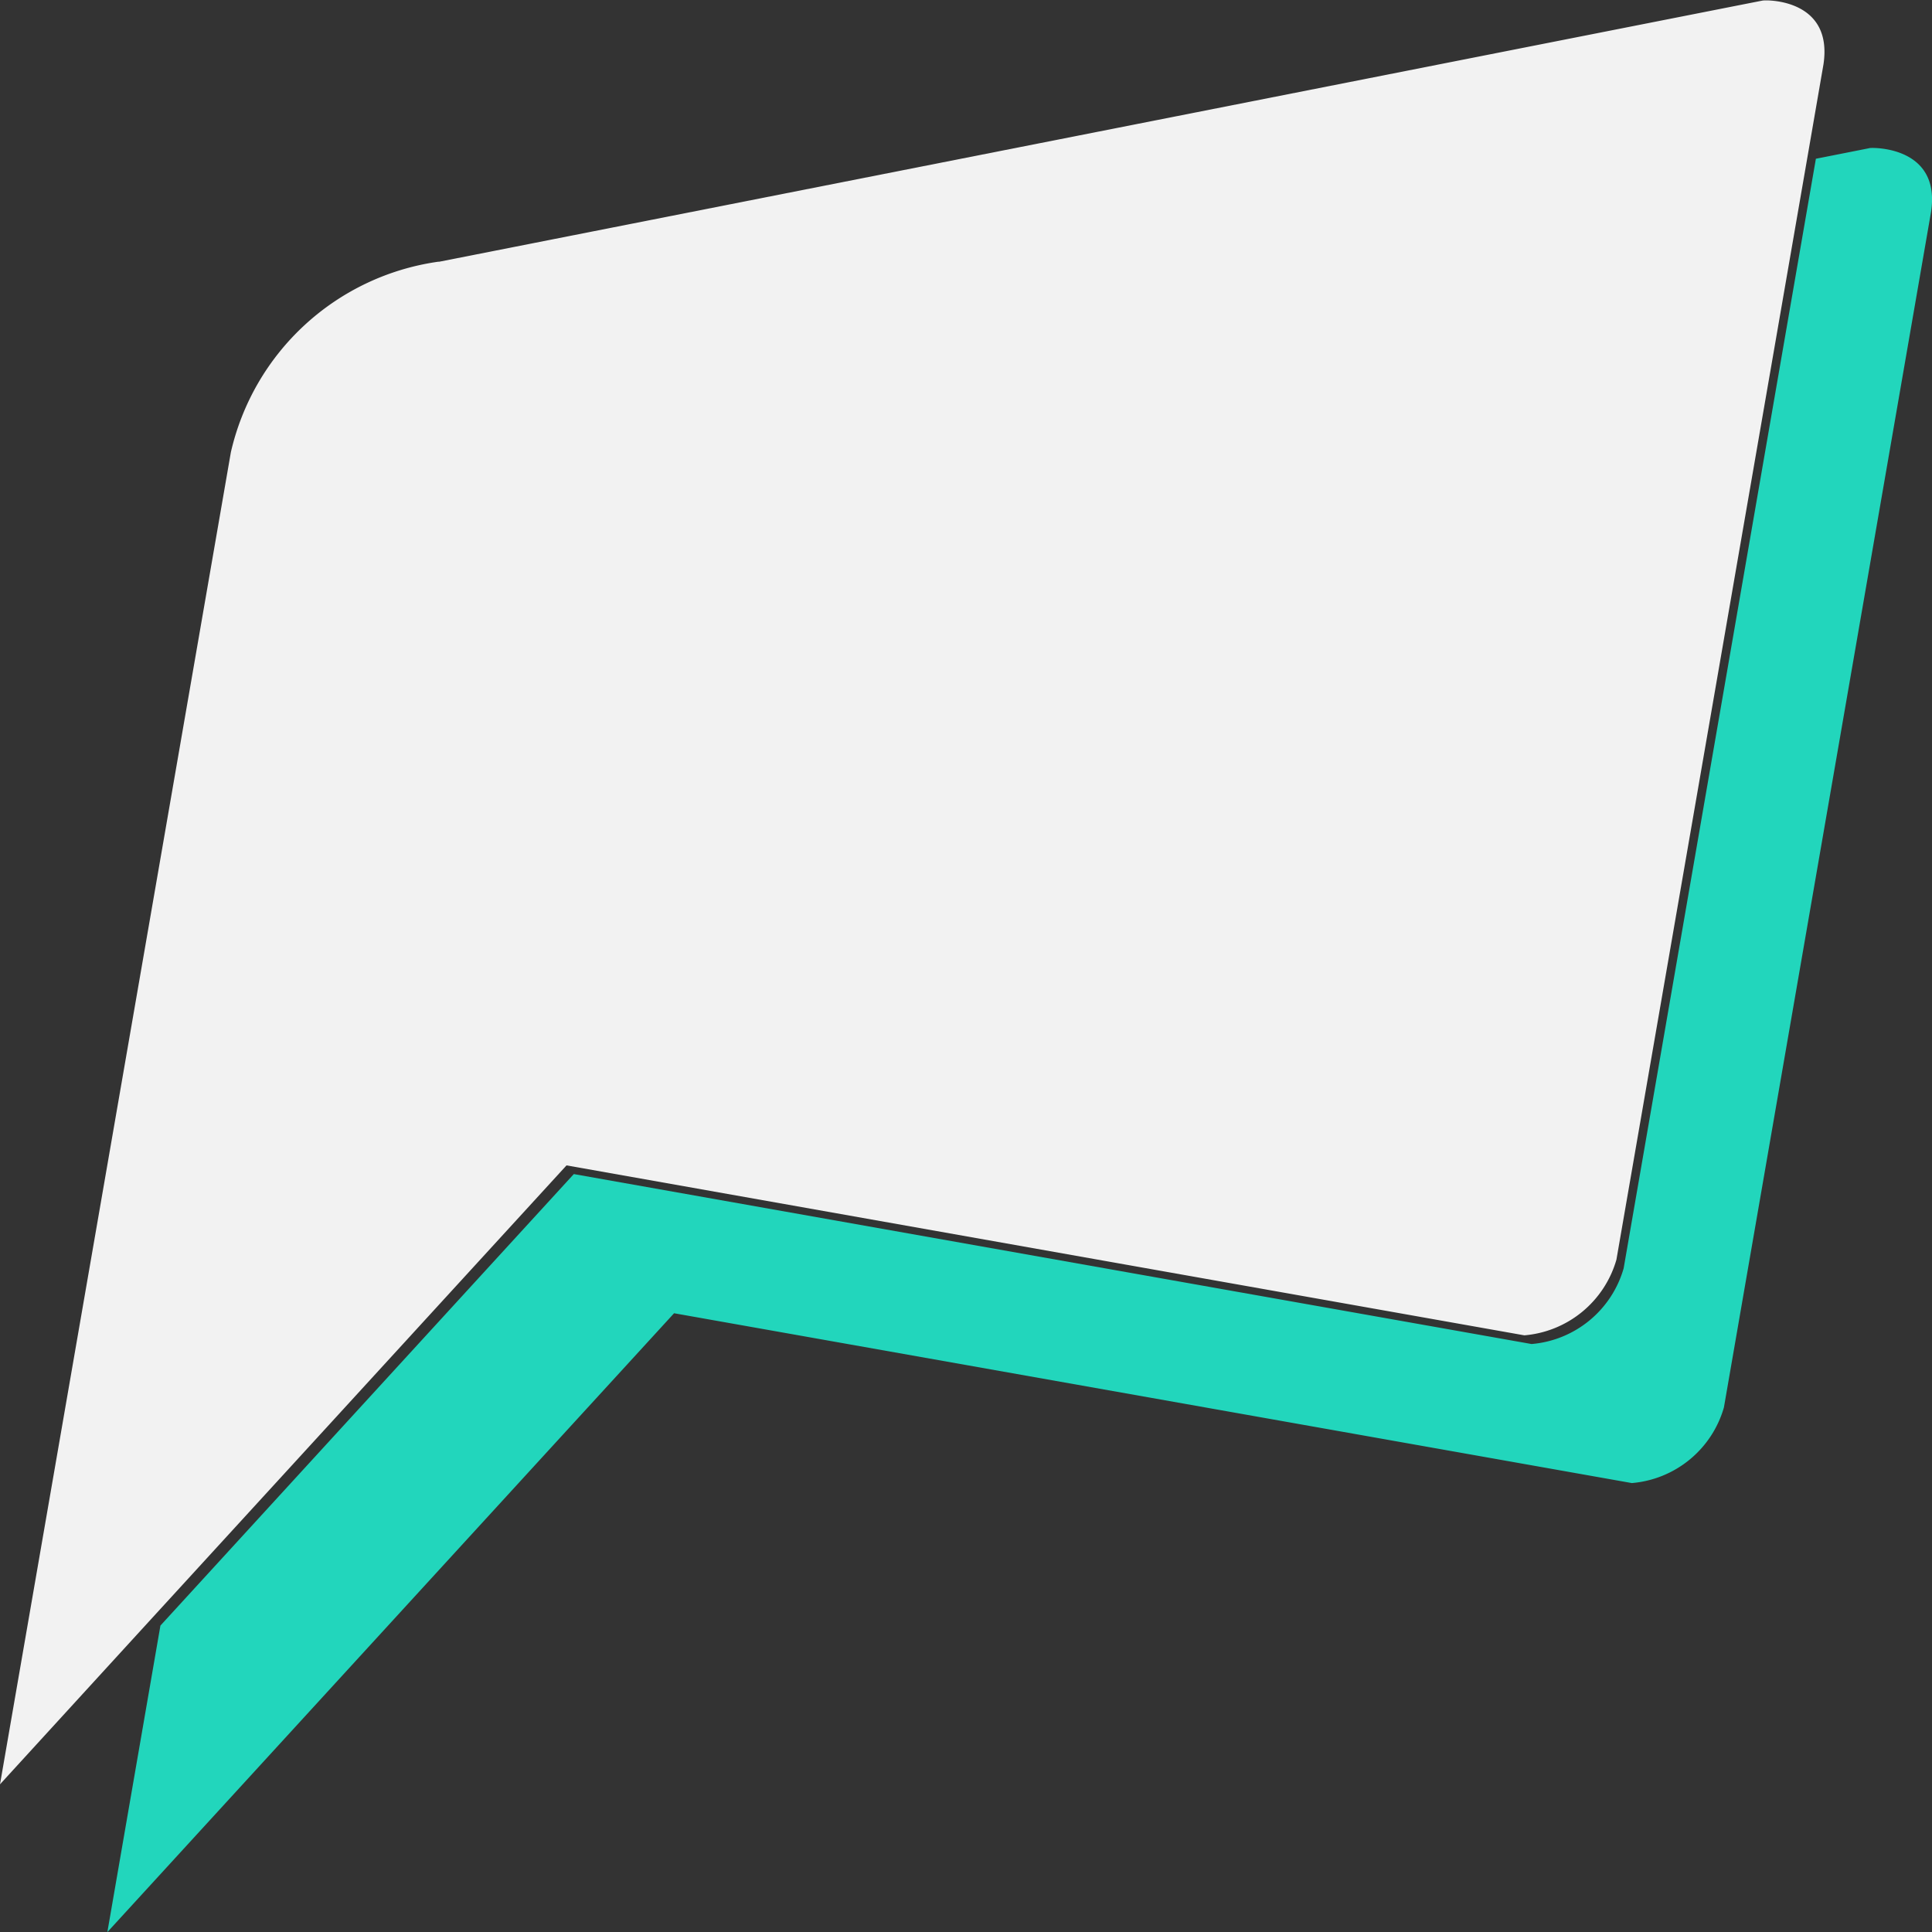 <svg xmlns="http://www.w3.org/2000/svg" width="30" height="30" viewBox="0 0 30 30"><rect x="0" y="0" width="30" height="30" fill="#333333" stroke="none"/><defs><style>.a{fill:#22d6bc;}.b{fill:#f2f2f2;}</style></defs><g transform="translate(0 0)"><path class="a" d="M306.465,285.4l-3.216,18.562a1.629,1.629,0,0,1-1.43,1.175L286.947,302.5l-8.8,9.61.824-4.76,6.419-7.011,14.872,2.639a1.63,1.63,0,0,0,1.43-1.176l2.985-17.229.663-.131.18-.036h.005C305.606,284.4,306.618,284.4,306.465,285.4Z" transform="translate(-276.48 -282.108)"/><path class="b" d="M272.685,238.953l-.23,1.331-2.985,17.23a1.63,1.63,0,0,1-1.43,1.176l-14.873-2.639-6.419,7.011-2.378,2.6,3.585-20.685a3.858,3.858,0,0,1,3.22-2.958l.015,0,20.375-4.021.179-.035h.005C271.827,237.953,272.835,237.949,272.685,238.953Z" transform="translate(-244.37 -237.955)"/></g></svg>